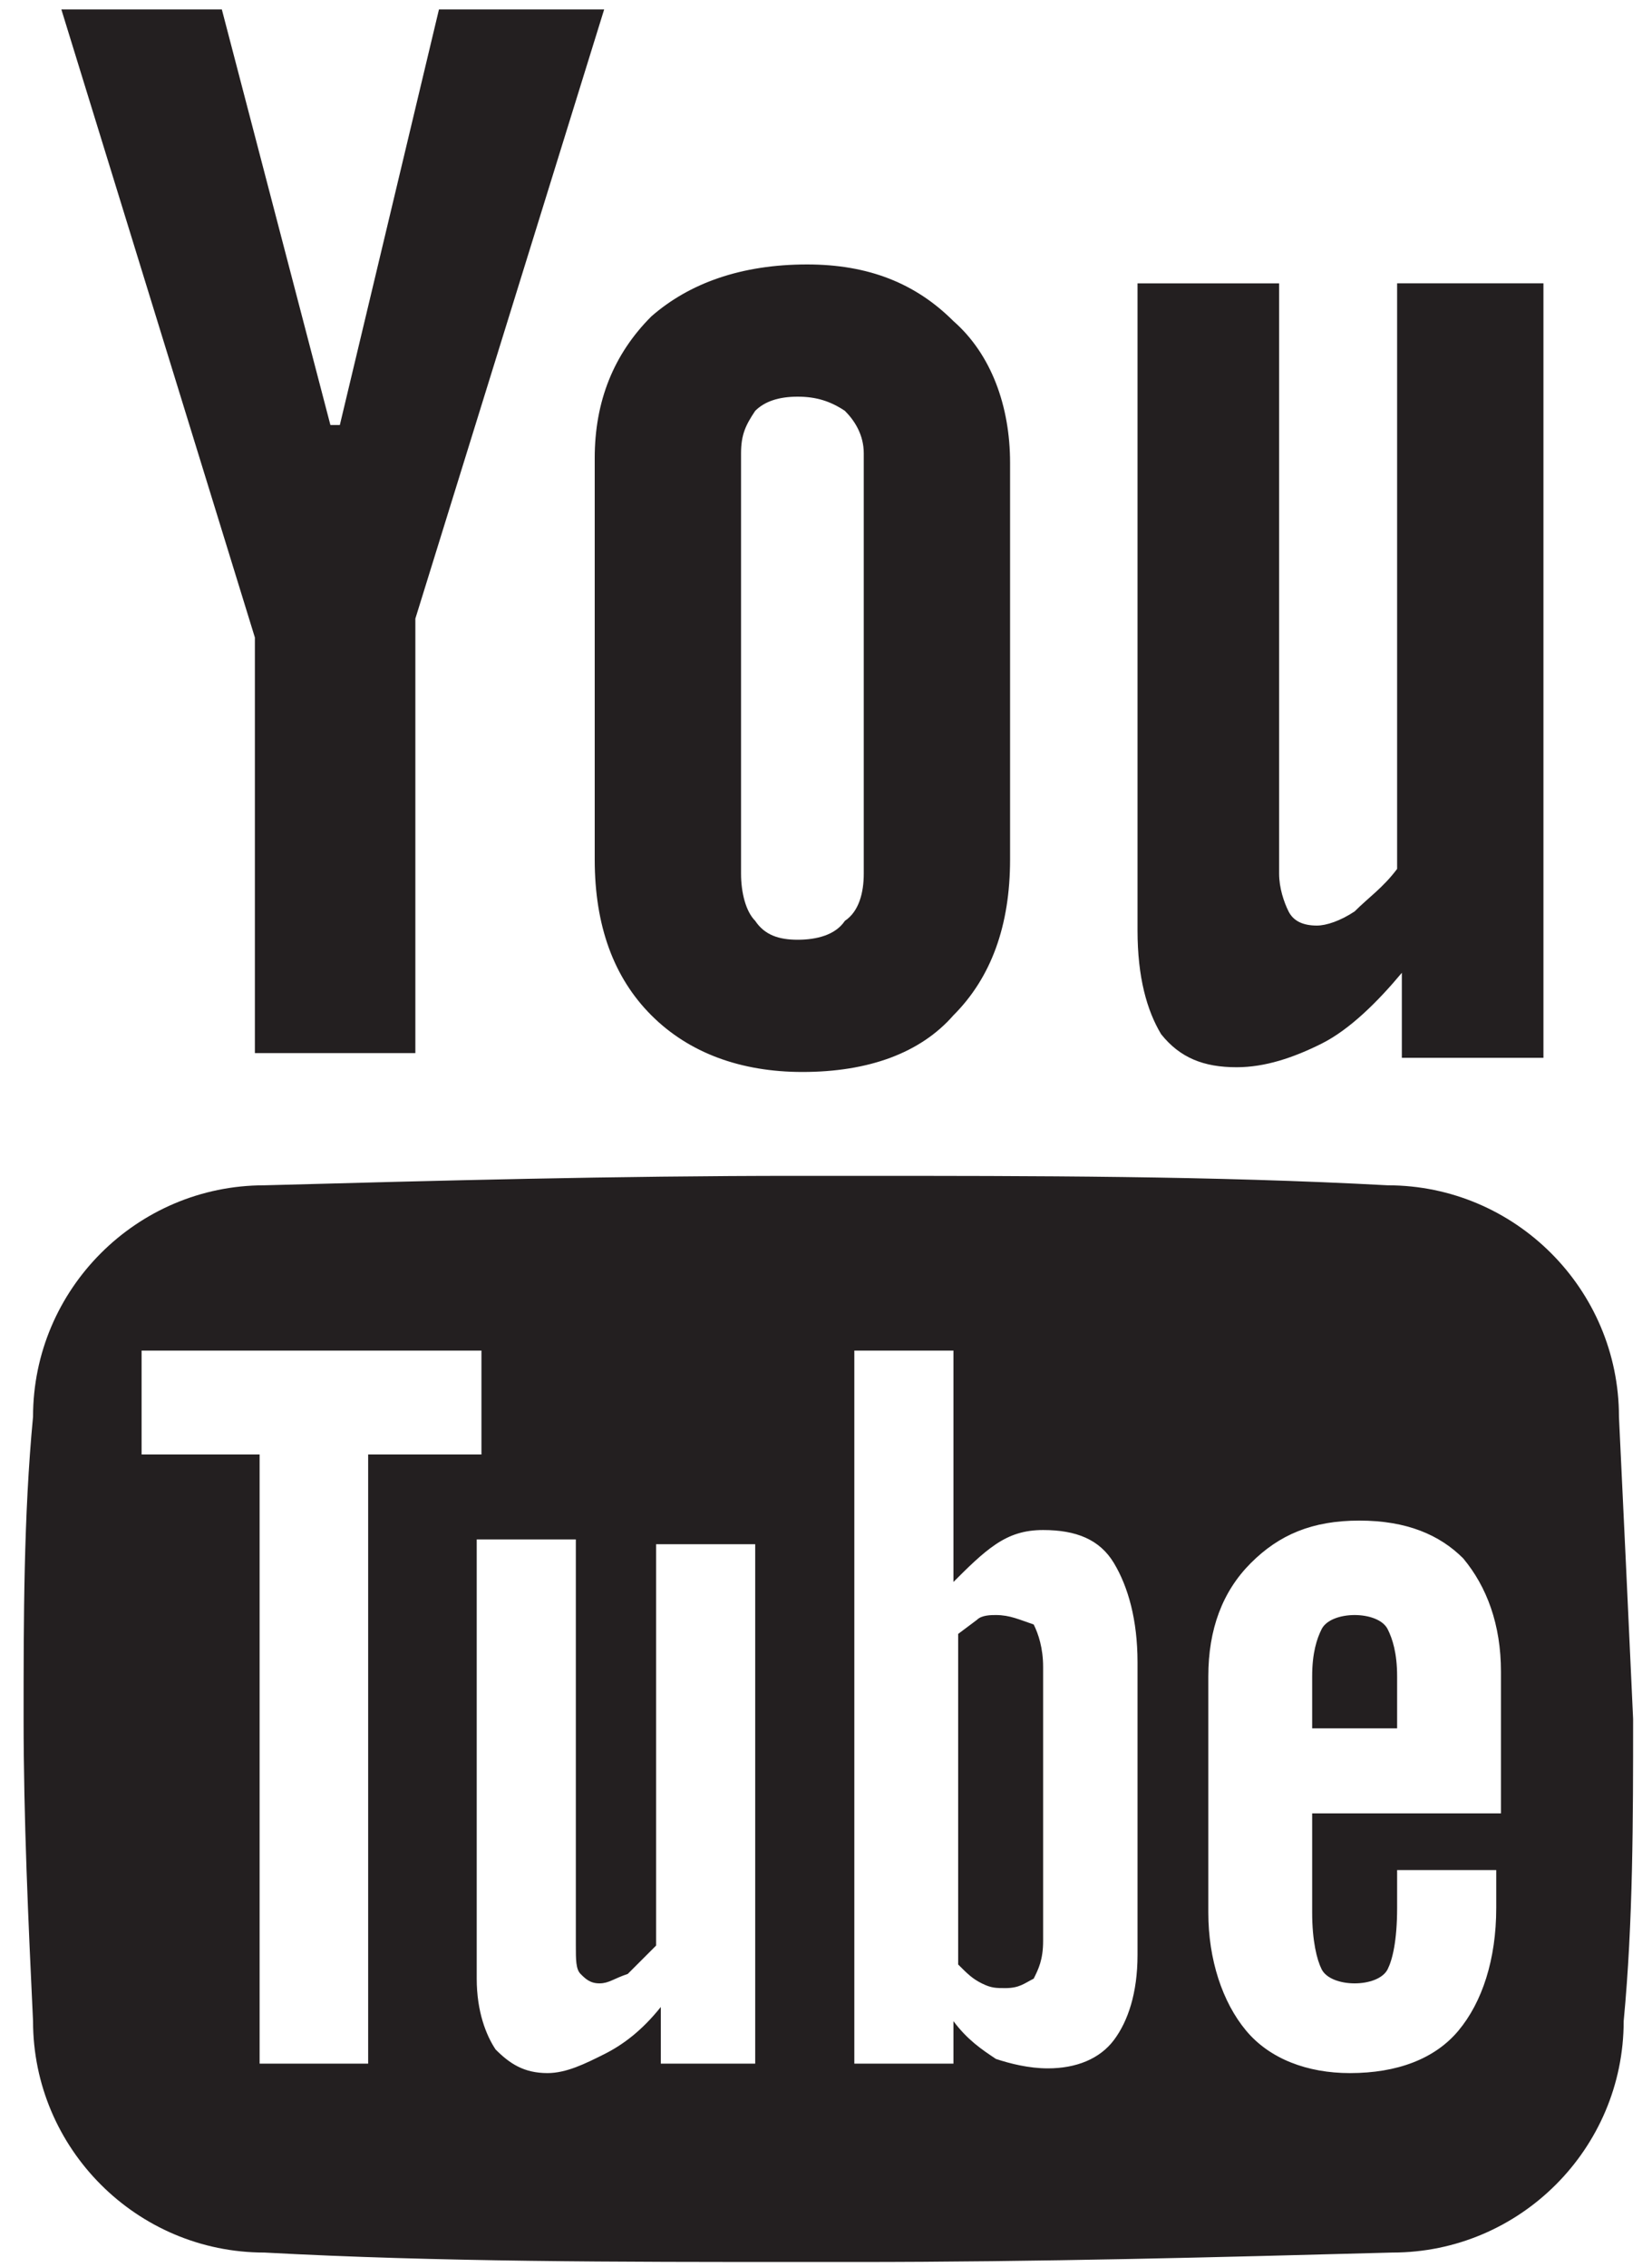 <svg width="35" height="48" viewBox="0 0 35 48" xmlns="http://www.w3.org/2000/svg" xmlns:sketch="http://www.bohemiancoding.com/sketch/ns"><title>youtube</title><g sketch:type="MSShapeGroup" fill="#231F20"><path d="M12.8.2h-3.5l-2.1 8.8h-.2l-2.3-8.8h-3.4l4.1 13.3v8.8h3.4v-9.2l4-12.9zM13.8 21.5c.8.8 1.9 1.2 3.2 1.2 1.4 0 2.5-.4 3.2-1.2.8-.8 1.2-1.9 1.2-3.3v-8.4c0-1.2-.4-2.3-1.2-3-.8-.8-1.8-1.2-3.1-1.2-1.4 0-2.5.4-3.3 1.1-.8.8-1.2 1.8-1.2 3v8.5c0 1.4.4 2.5 1.2 3.3zm1.9-11.9c0-.4.1-.6.3-.9.2-.2.5-.3.9-.3s.7.1 1 .3c.2.2.4.5.4.9v8.9c0 .4-.1.8-.4 1-.2.3-.6.4-1 .4s-.7-.1-.9-.4c-.2-.2-.3-.6-.3-1v-8.9zM29.6 6v12.4c-.3.4-.6.6-.9.9-.3.2-.6.3-.8.3-.3 0-.5-.1-.6-.3-.1-.2-.2-.5-.2-.8v-12.5h-3v13.7c0 1 .2 1.7.5 2.2.4.5.9.7 1.6.7.6 0 1.2-.2 1.8-.5.6-.3 1.2-.9 1.7-1.5v1.8h3v-16.4h-3.1zM21.1 34.2c-.1 0-.3 0-.4.1l-.4.3v7c.2.2.3.3.5.4.2.1.3.1.5.1.3 0 .4-.1.6-.2.1-.2.2-.4.2-.8v-5.8c0-.4-.1-.7-.2-.9-.3-.1-.5-.2-.8-.2zm7.6 0c-.3 0-.6.1-.7.3-.1.2-.2.5-.2 1v1.1h1.8v-1.1c0-.5-.1-.8-.2-1-.1-.2-.4-.3-.7-.3zm5.6-4.2c0-2.7-2.2-4.9-4.9-4.9-3.7-.2-7.5-.2-11.3-.2h-1.2c-3.9 0-7.6.1-11.3.2-2.7 0-4.9 2.2-4.9 4.9-.2 2.1-.2 4.3-.2 6.4 0 2.1.1 4.3.2 6.4 0 2.7 2.2 4.9 4.9 4.9 3.7.2 7.5.2 11.4.2h1.1c3.9 0 7.7-.1 11.4-.2 2.7 0 4.9-2.2 4.9-4.9.2-2.1.2-4.3.2-6.4-.1-2.2-.2-4.3-.3-6.4zm-26.5 13.7h-2.3v-12.9h-2.5v-2.2h7.2v2.2h-2.4v12.9zm8.3 0h-2.1v-1.2c-.4.5-.8.8-1.2 1-.4.2-.8.4-1.2.4-.5 0-.8-.2-1.1-.5-.2-.3-.4-.8-.4-1.5v-9.3h2.1v8.6c0 .3 0 .5.1.6.1.1.2.2.4.2s.3-.1.6-.2l.6-.6v-8.5h2.1v11h.1zm8-2.3c0 .8-.2 1.4-.5 1.8-.3.4-.8.6-1.4.6-.4 0-.8-.1-1.1-.2-.3-.2-.6-.4-.9-.8v.9h-2.1v-15.1h2.1v4.9c.3-.3.6-.6.9-.8.3-.2.6-.3 1-.3.7 0 1.2.2 1.5.7.3.5.5 1.2.5 2.1v6.2zm7.7-3h-4v2.1c0 .6.1 1 .2 1.2.1.2.4.3.7.3.3 0 .6-.1.7-.3.1-.2.2-.6.2-1.3v-.8h2.1v.8c0 1.1-.3 2-.8 2.6-.5.6-1.3.9-2.3.9-.9 0-1.7-.3-2.2-.9-.5-.6-.8-1.5-.8-2.5v-5c0-1 .3-1.8.9-2.4.6-.6 1.3-.9 2.3-.9 1 0 1.7.3 2.2.8.5.6.8 1.4.8 2.4v3z"/></g></svg>